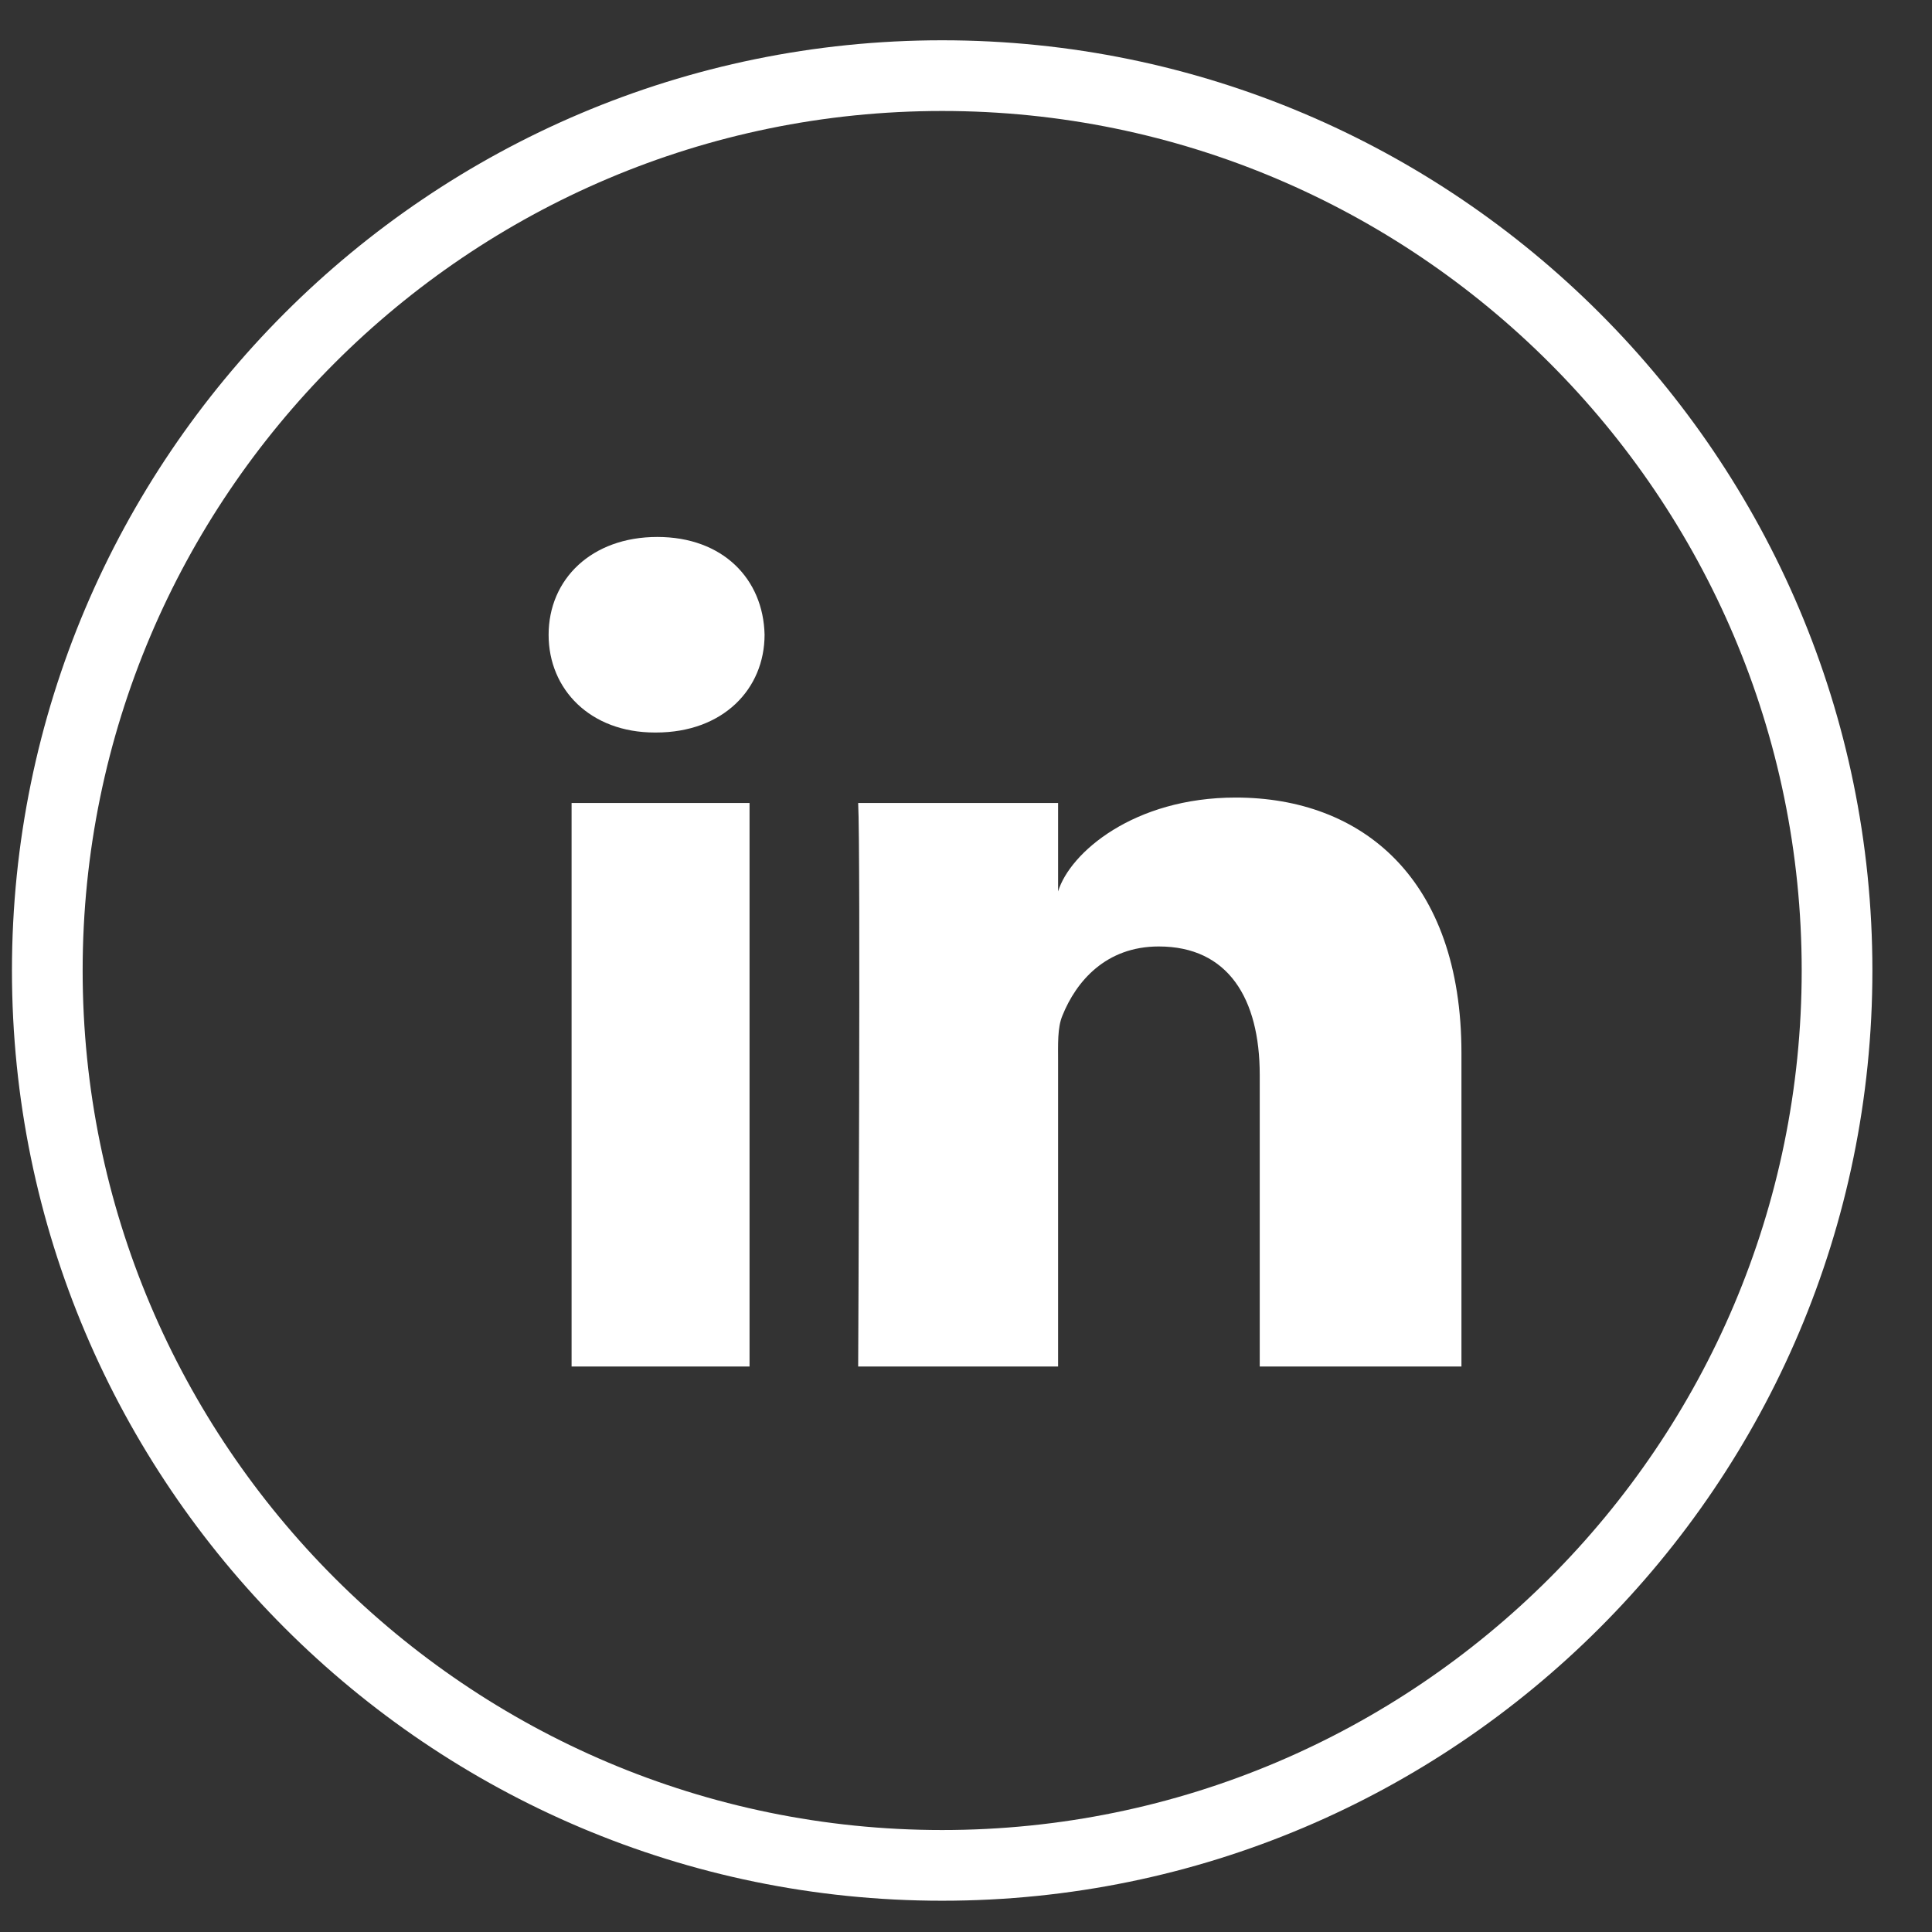 <?xml version="1.0" encoding="UTF-8" standalone="no"?>
<svg width="27px" height="27px" viewBox="0 0 27 27" version="1.1" xmlns="http://www.w3.org/2000/svg" xmlns:xlink="http://www.w3.org/1999/xlink">
    <rect x="0" y="0" width="27" height="27" fill="#333333" stroke="none"/>
    <!-- Generator: Sketch 39.1 (31720) - http://www.bohemiancoding.com/sketch -->
    <title>linkedin</title>
    <desc>Created with Sketch.</desc>
    <defs></defs>
    <g id="Symbols" stroke="none" stroke-width="1" fill="none" fill-rule="evenodd">
        <g id="Footer" transform="translate(-1638, -442)" fill="#FFFFFF">
            <g id="Column-4">
                <g transform="translate(1234, 195)">
                    <g id="Social-Icons" transform="translate(242, 247)">
                        <g id="linkedin" transform="translate(162, 0)">
                            <path d="M13.167,26.563 C5.999,26.563 0.167,20.731 0.167,13.563 C0.167,6.395 5.999,0.563 13.167,0.563 C20.335,0.563 26.167,6.395 26.167,13.563 C26.167,20.731 20.335,26.563 13.167,26.563 L13.167,26.563 Z M13.167,1.551 C6.543,1.551 1.155,6.94 1.155,13.563 C1.155,20.187 6.543,25.575 13.167,25.575 C19.79,25.575 25.179,20.187 25.179,13.563 C25.179,6.94 19.79,1.551 13.167,1.551 L13.167,1.551 Z" id="Linkedin-Cirlce"></path>
                            <path d="M7.988,11.222 L10.475,11.222 L10.475,19.097 L7.988,19.097 L7.988,11.222 Z M17.269,11.146 C15.844,11.146 14.952,11.917 14.787,12.458 L14.787,11.222 L11.993,11.222 C12.029,11.878 11.993,19.097 11.993,19.097 L14.787,19.097 L14.787,14.836 C14.787,14.599 14.776,14.362 14.848,14.192 C15.039,13.718 15.452,13.227 16.194,13.227 C17.164,13.227 17.605,13.955 17.605,15.022 L17.605,19.097 L20.424,19.097 L20.424,14.718 C20.424,12.279 19.036,11.146 17.269,11.146 Z M9.186,7.504 C8.267,7.504 7.667,8.094 7.667,8.872 C7.667,9.635 8.25,10.237 9.15,10.237 L9.168,10.237 C10.103,10.237 10.685,9.632 10.685,8.869 C10.667,8.092 10.103,7.504 9.186,7.504 Z" id="Linkedin"></path>
                        </g>
                    </g>
                </g>
            </g>
        </g>
    </g>
</svg>